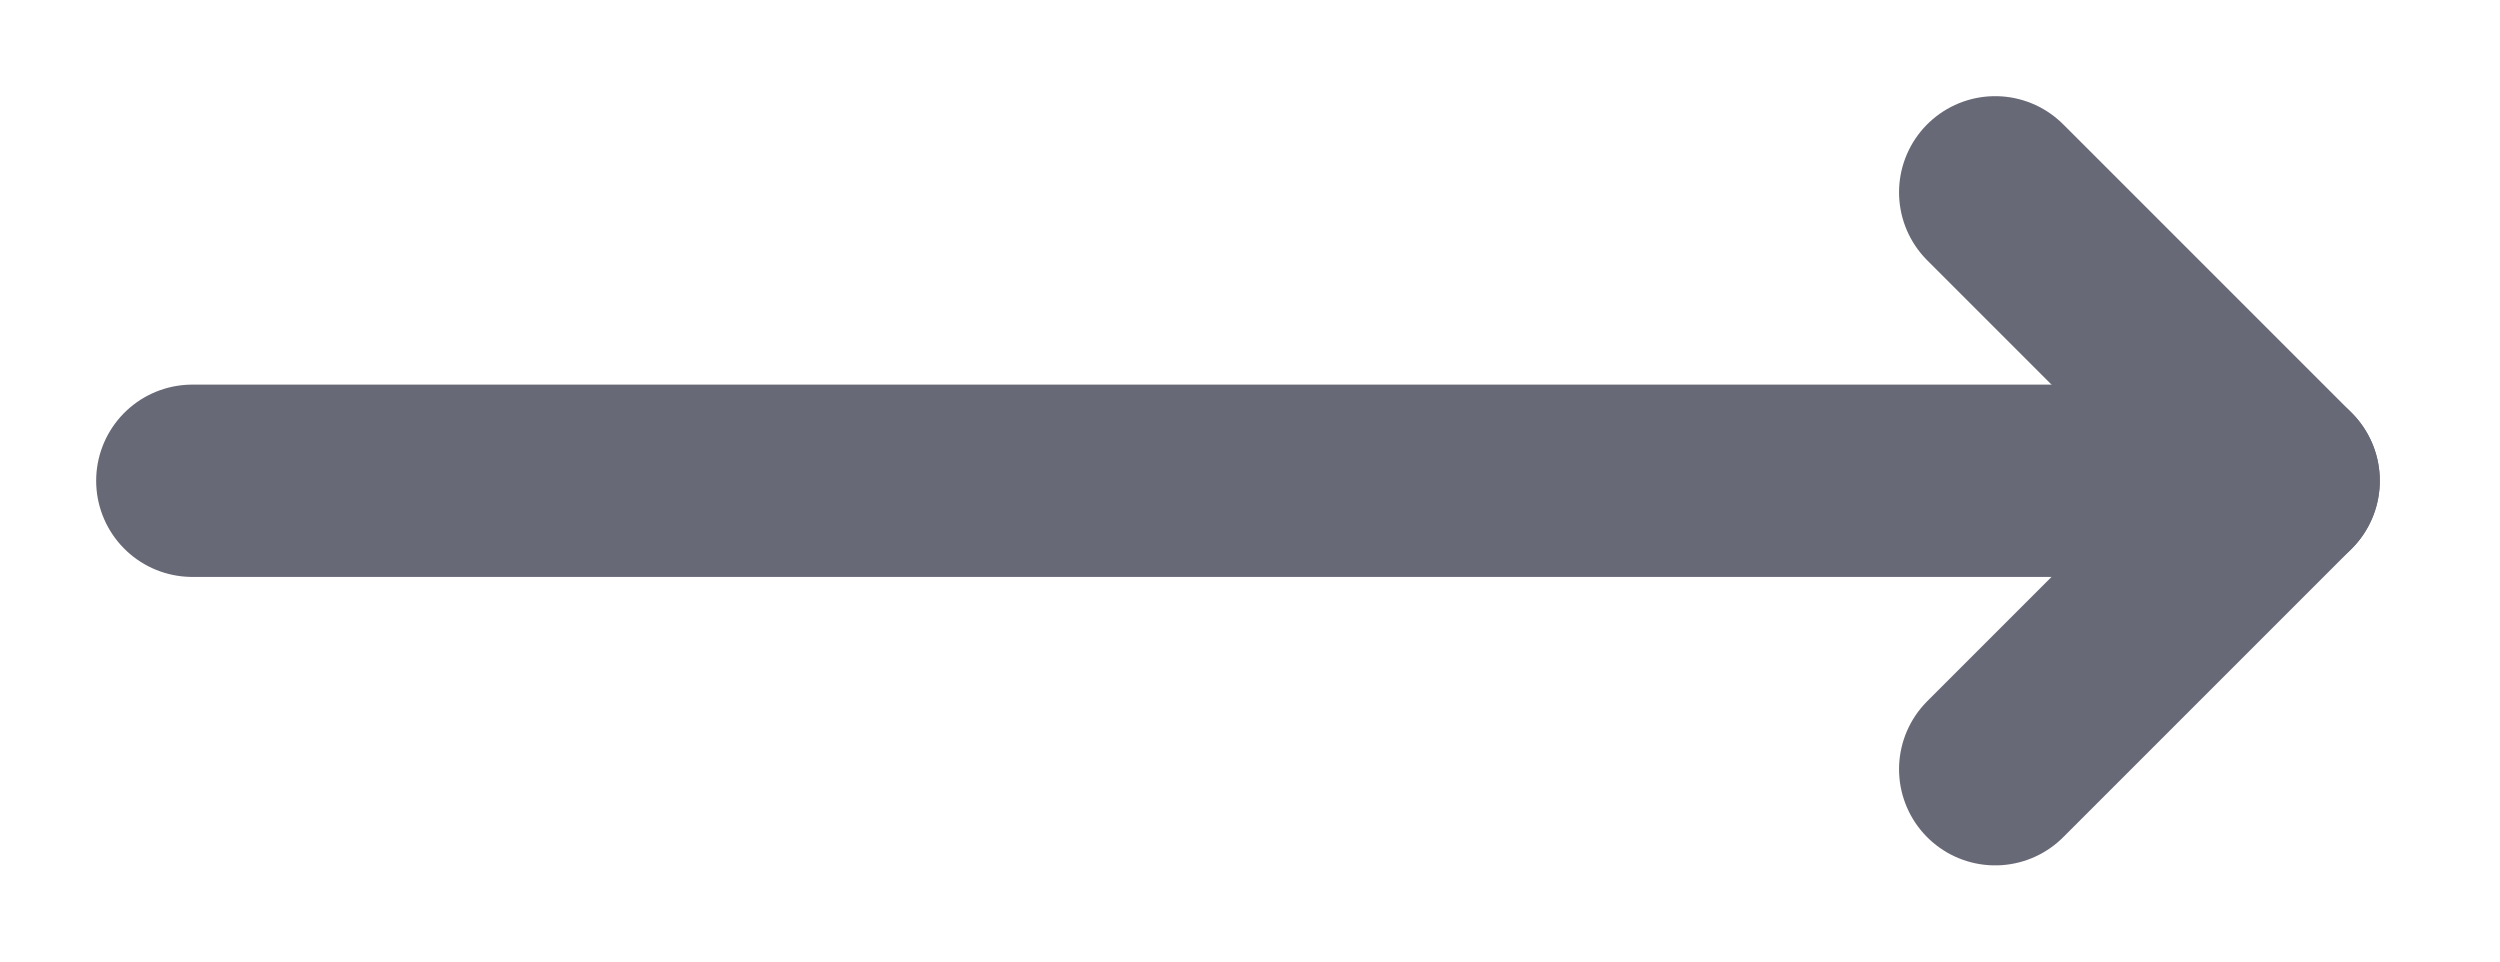 <svg width="13" height="5" viewBox="0 0 13 5" fill="none" xmlns="http://www.w3.org/2000/svg"><path d="M10.375 1L11.875 2.5L10.375 4" stroke="#686977" stroke-linecap="round" stroke-linejoin="round"/><path d="M1 2.5L11.875 2.5" stroke="#686977" stroke-linecap="round" stroke-linejoin="round"/></svg>